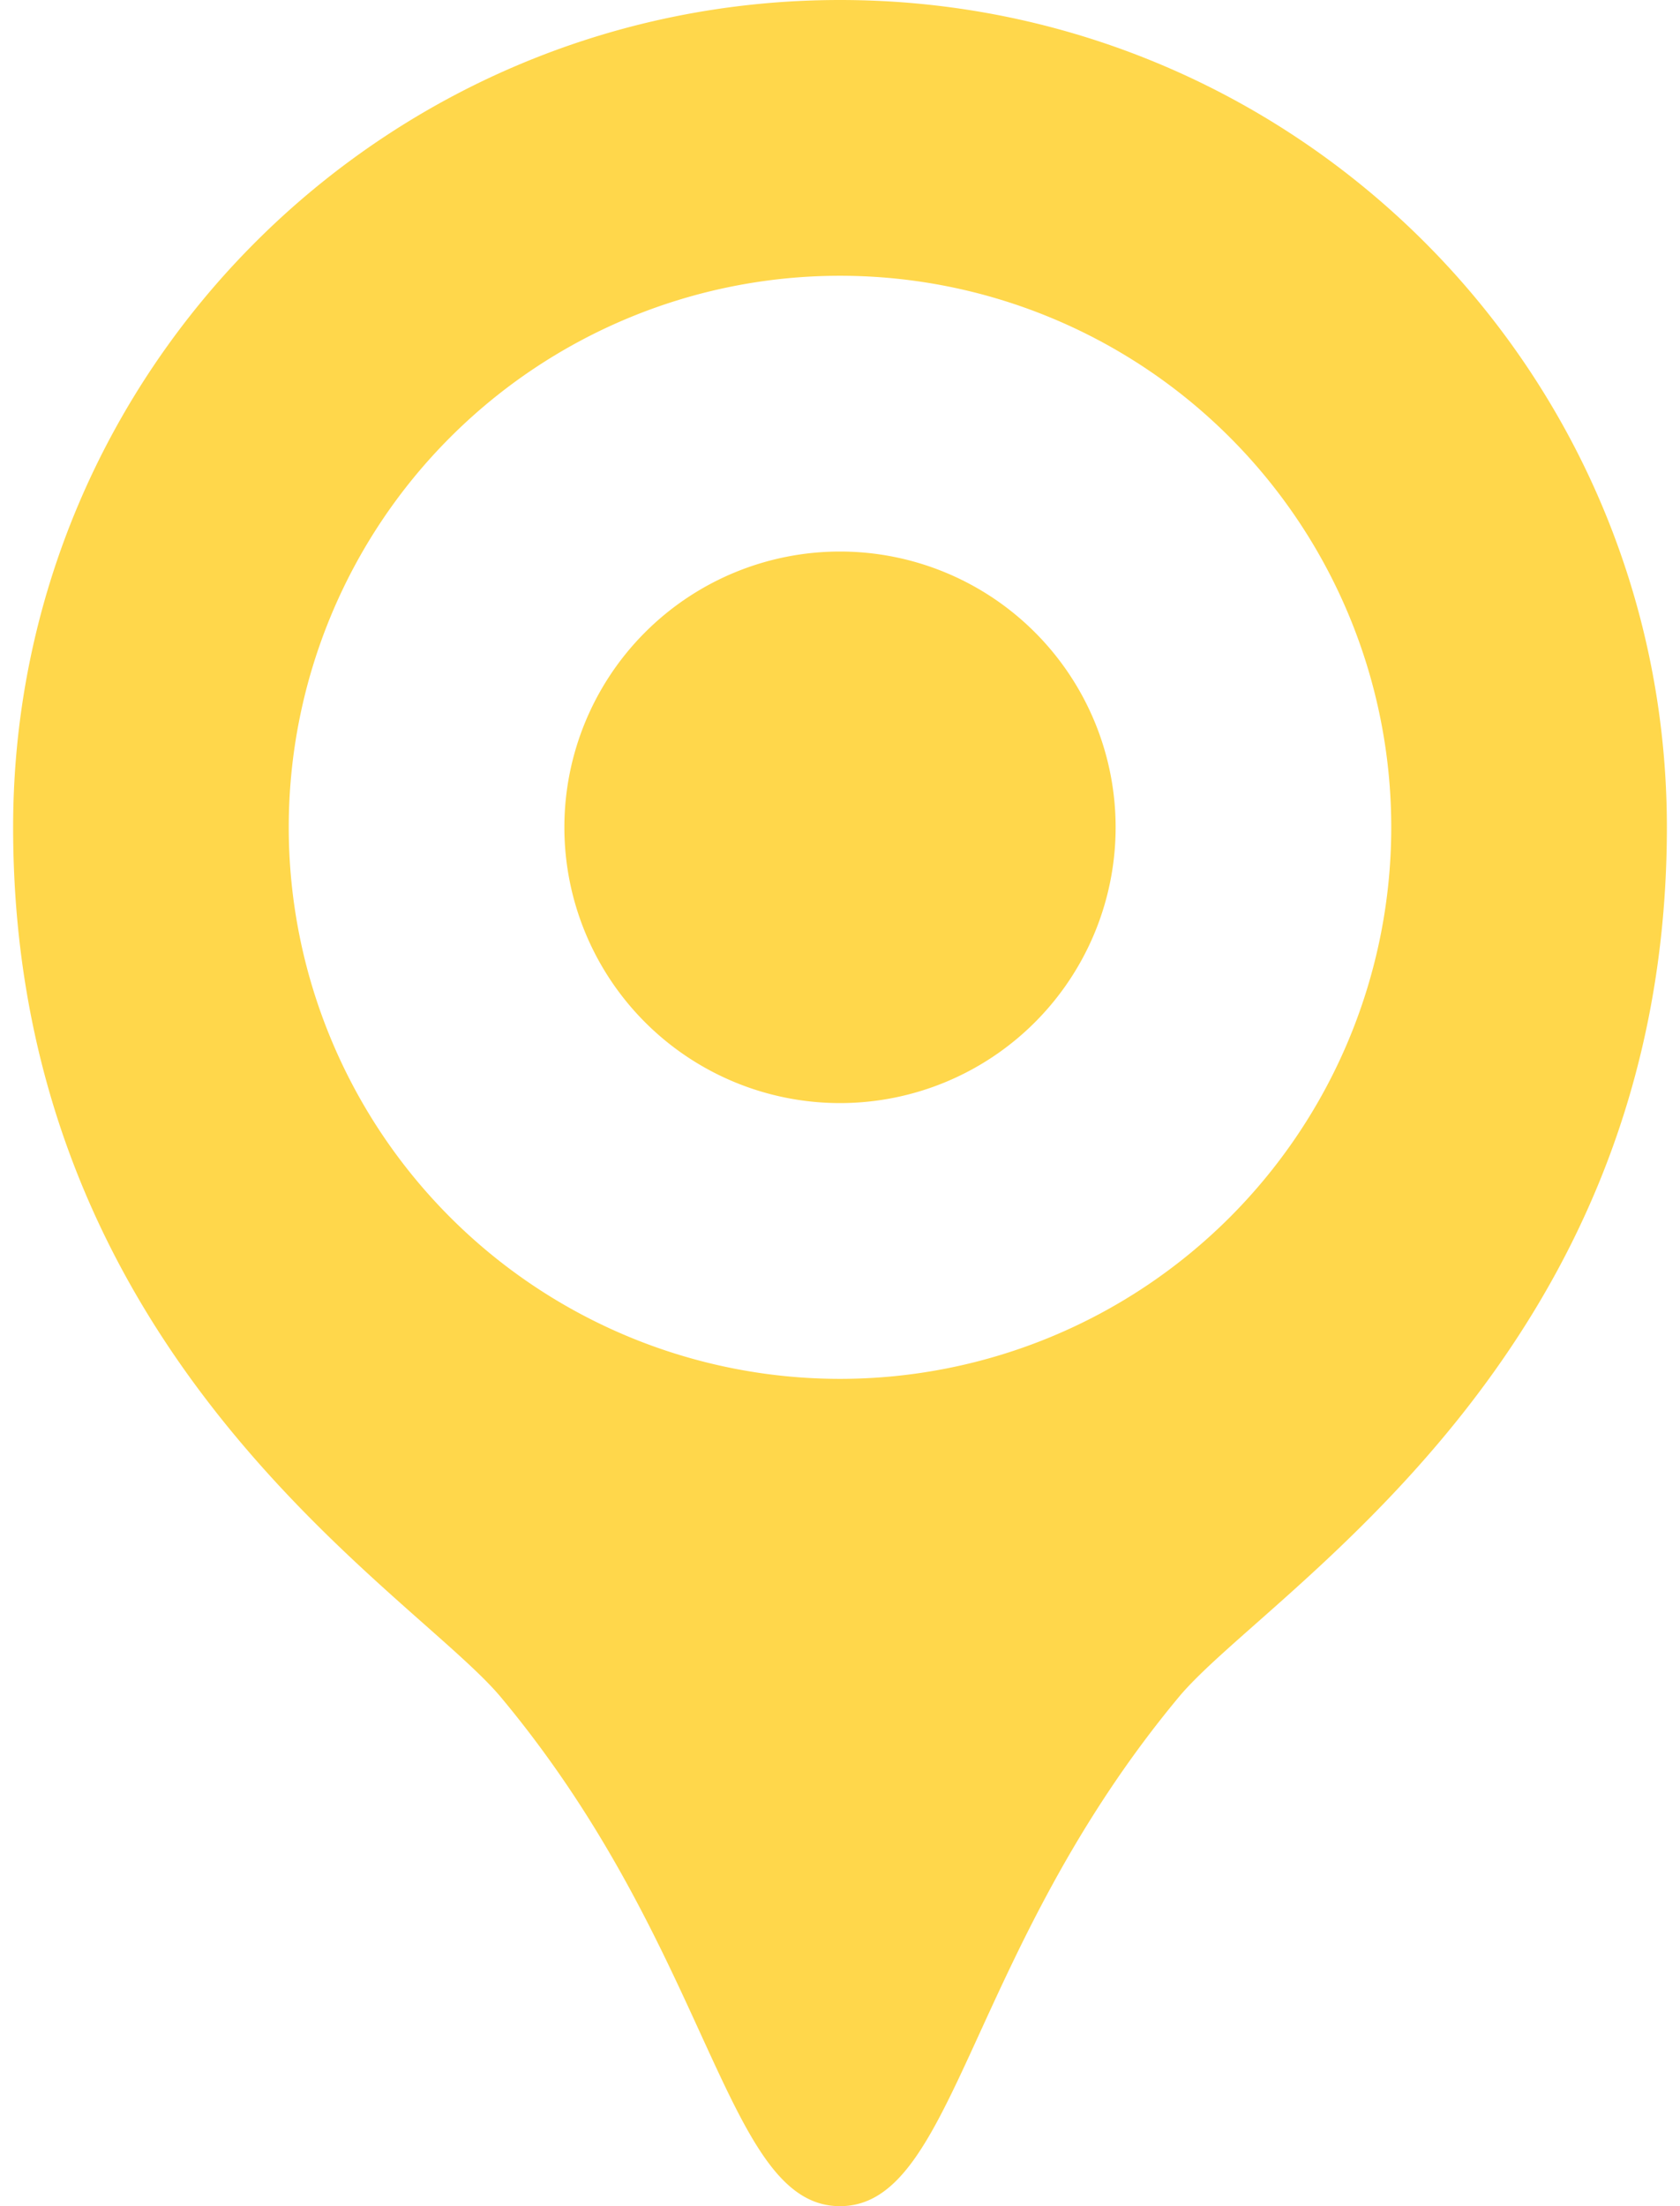 <svg width="32" height="42" fill="none" xmlns="http://www.w3.org/2000/svg"><path d="M16 0C7.3 0 .25 7.05.25 15.75c0 10.12 7.6 14.54 9.29 16.56C13.58 37.15 13.8 42 16 42c2.2 0 2.42-4.85 6.46-9.7 1.68-2.01 9.29-6.43 9.29-16.55C31.75 7.05 24.7 0 16 0zm0 26.25a10.5 10.5 0 110-21 10.5 10.5 0 010 21zm0-15.75A5.25 5.25 0 1016 21a5.25 5.25 0 000-10.5z" fill="#FFD74B"/></svg>